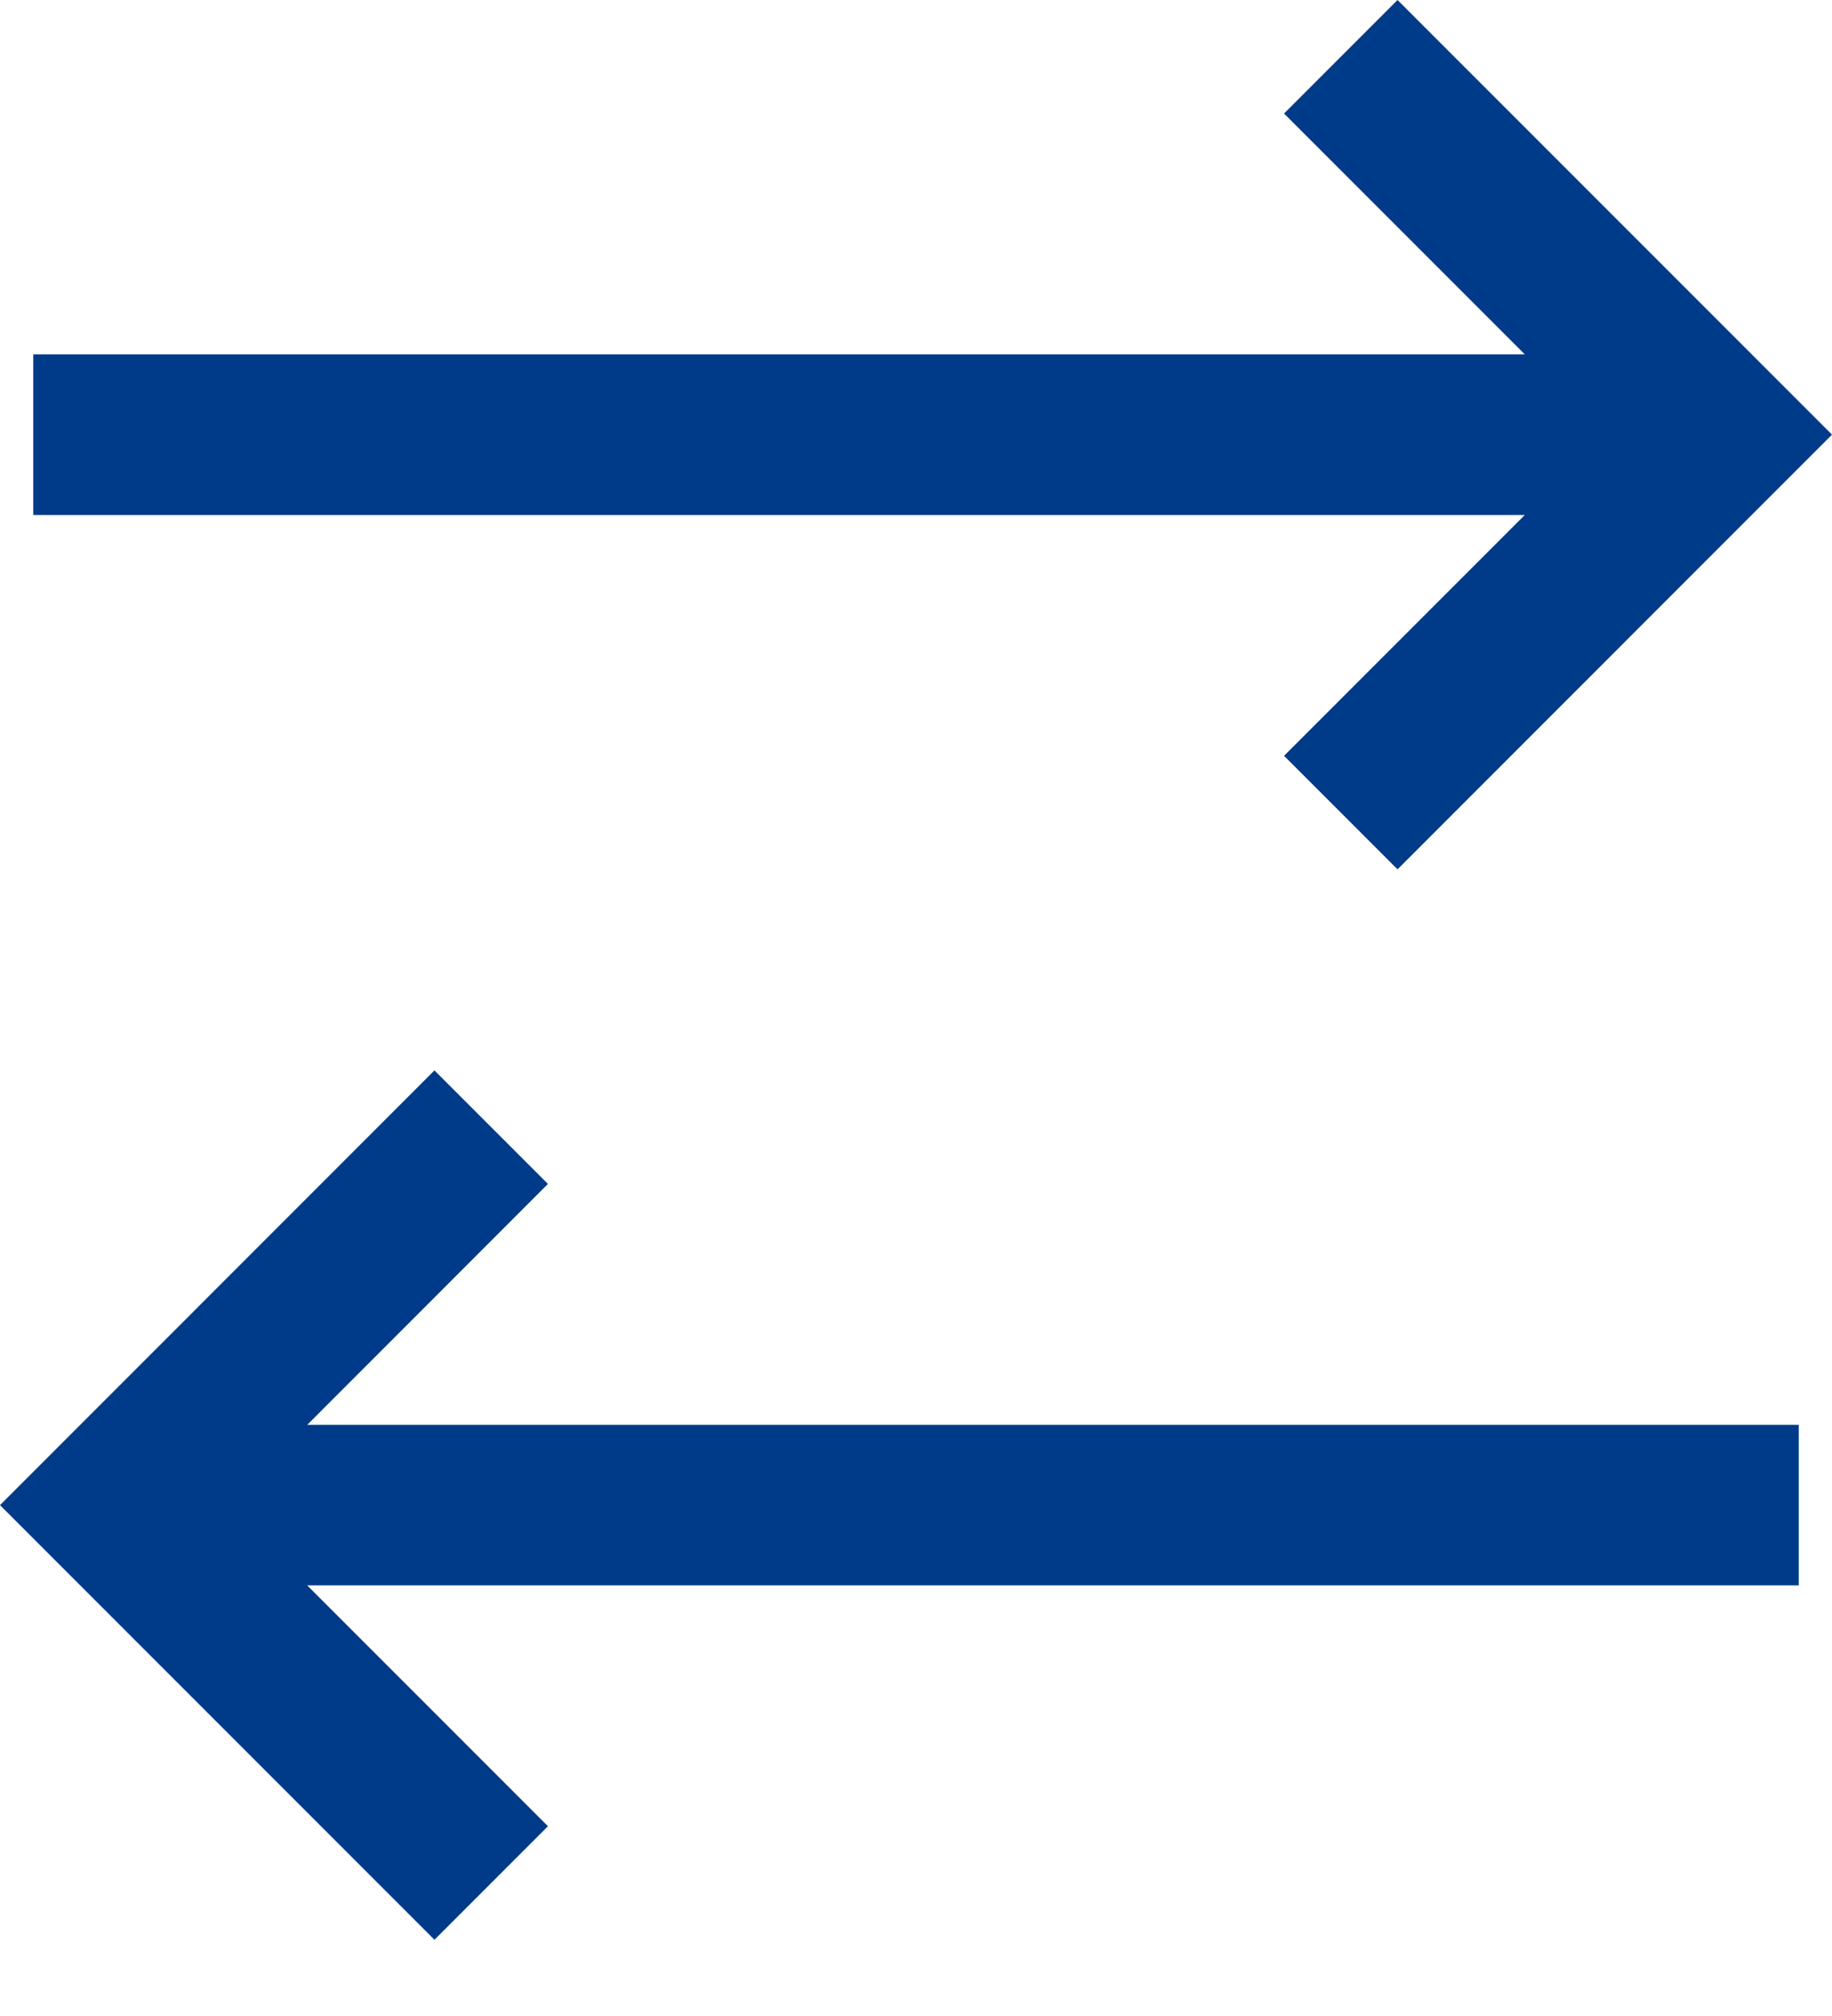 <svg width="20" height="22" viewBox="0 0 20 22" fill="none" xmlns="http://www.w3.org/2000/svg">
<path fill-rule="evenodd" clip-rule="evenodd" d="M20 4.743L15.257 0L14.018 1.239L16.646 3.867H0.363V5.62H16.646L14.018 8.248L15.257 9.487L20 4.743ZM3.354 15.549L5.982 12.92L4.743 11.681L0 16.425L4.743 21.168L5.982 19.929L3.354 17.301H19.637V15.549H3.354Z" fill="#003B89"/>
</svg>
